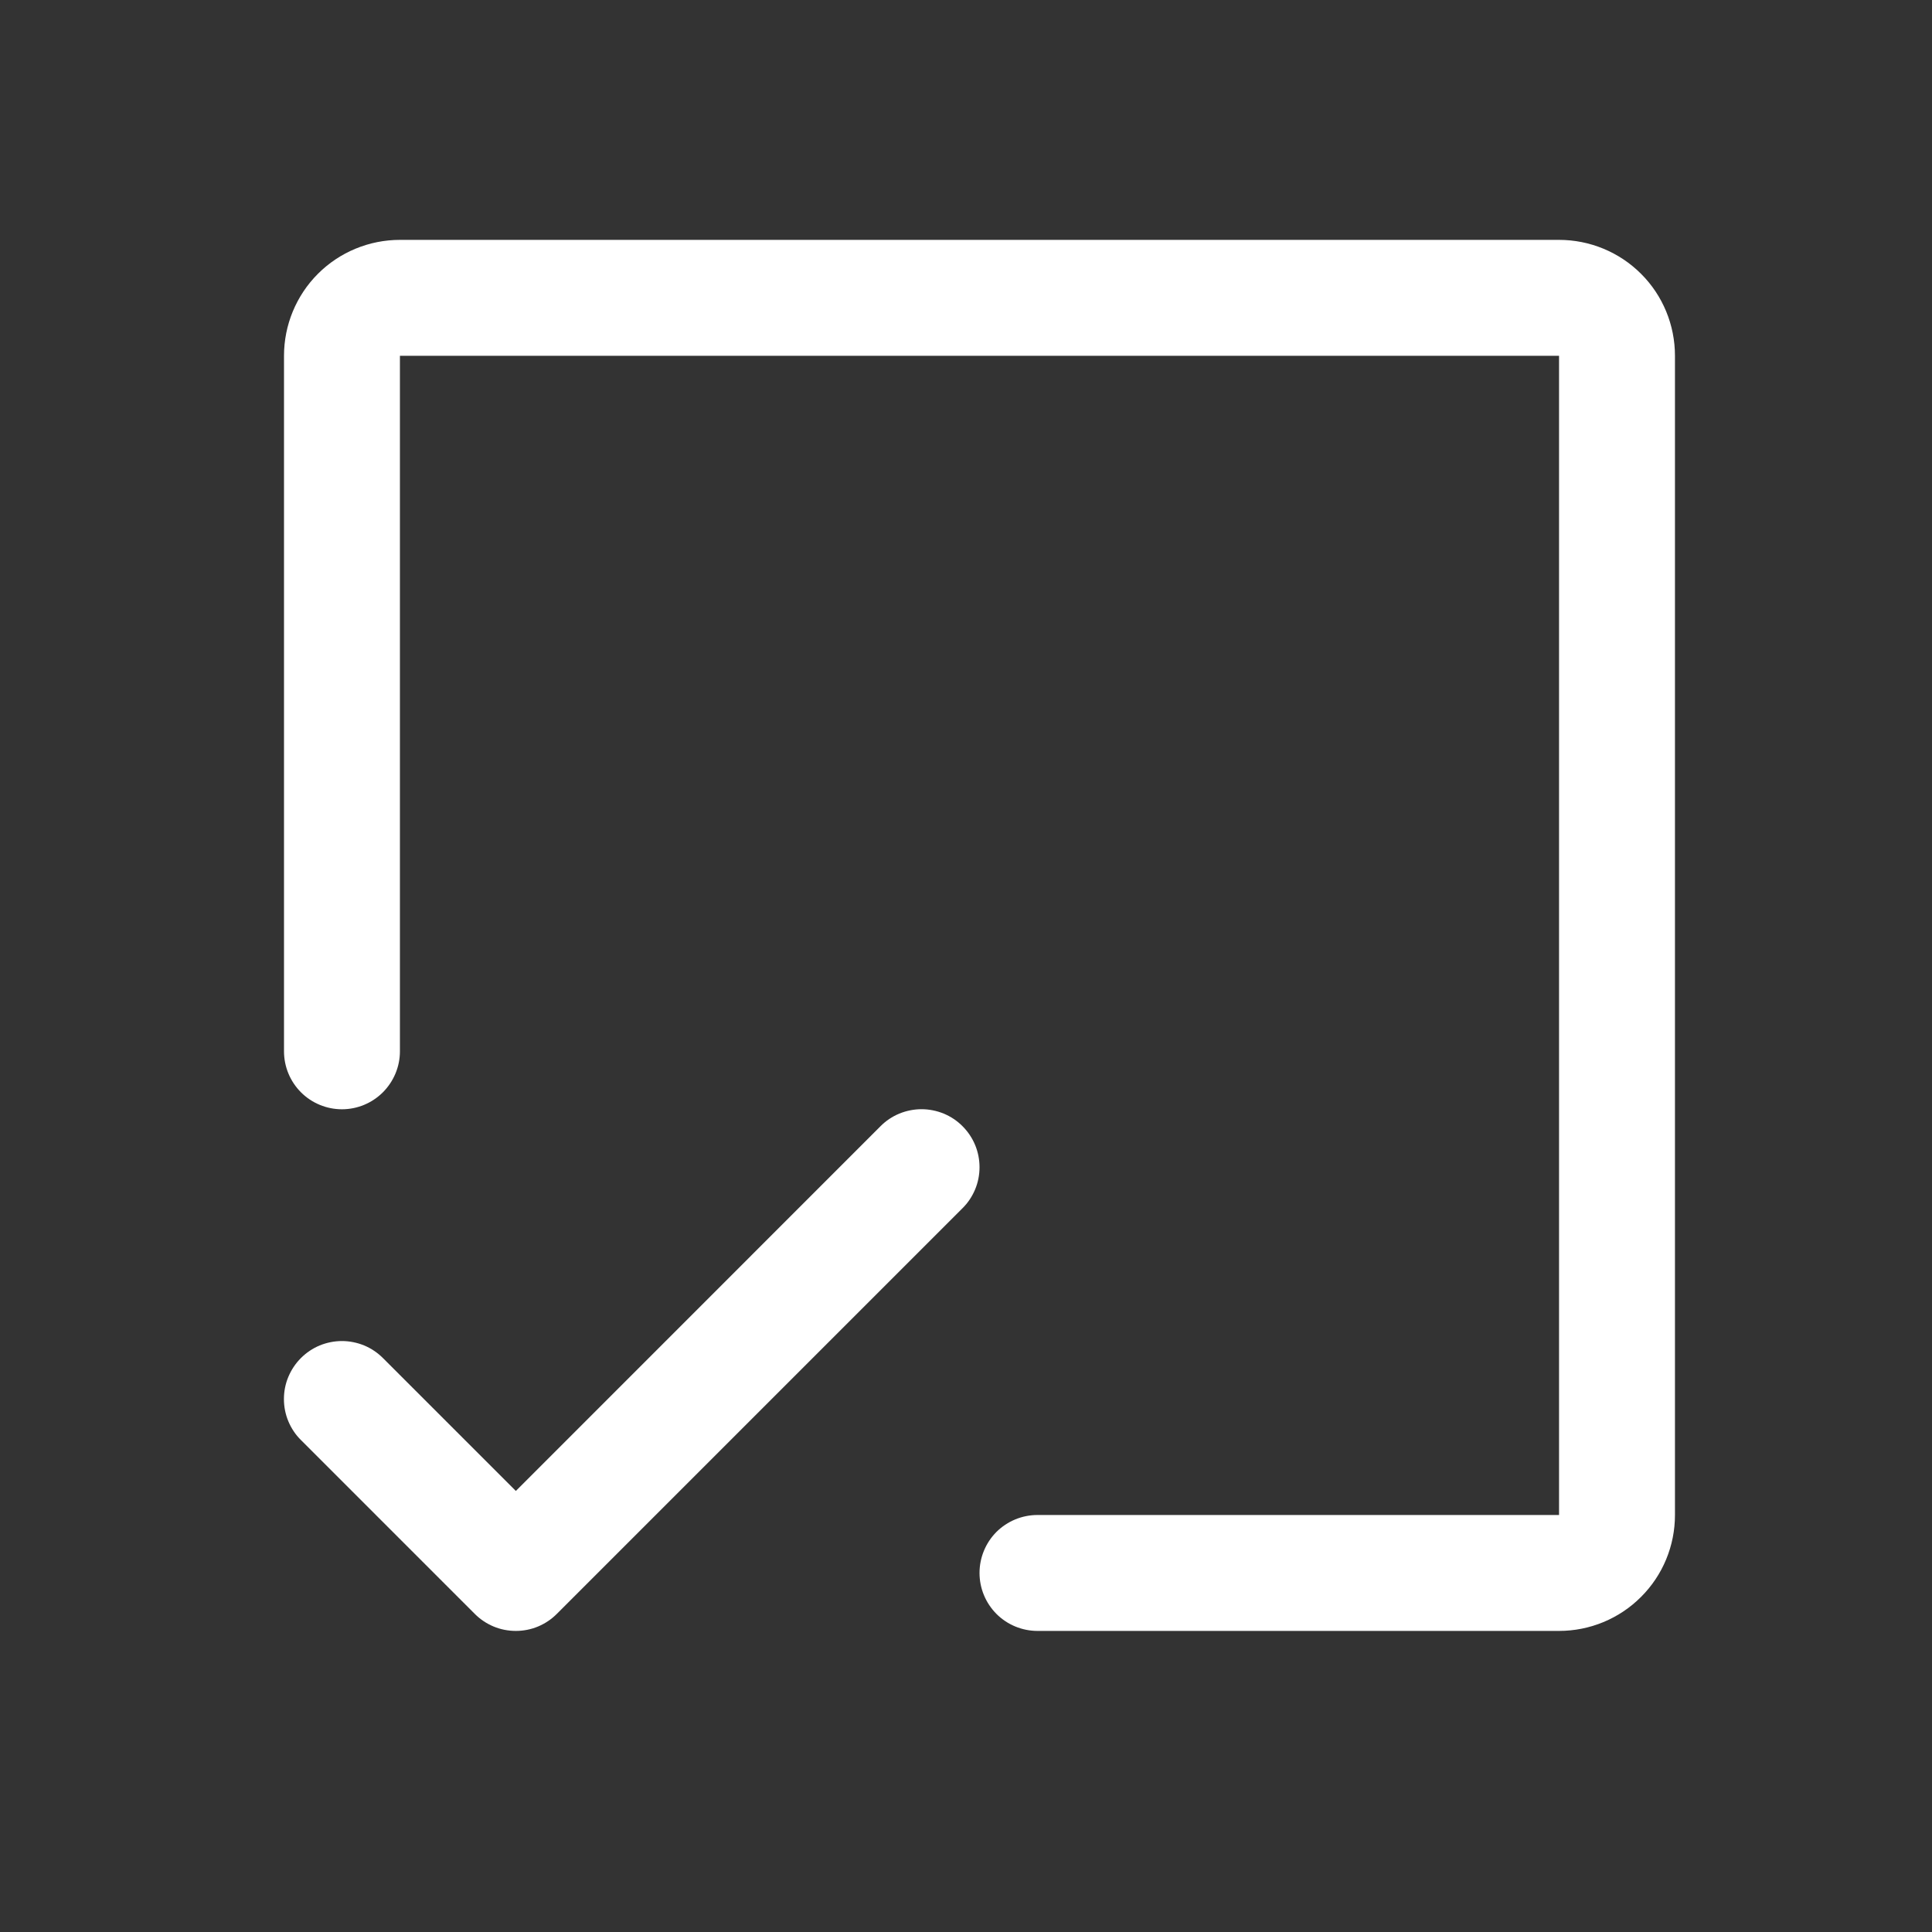<svg width="25" height="25" viewBox="0 0 25 25" fill="none" xmlns="http://www.w3.org/2000/svg">
<rect x="0" y="0" width="25" height="25" fill="#333333" stroke="none"/>
<path d="M21.674 4.604V19.604C21.674 20.002 21.517 20.383 21.235 20.664C20.954 20.946 20.572 21.104 20.174 21.104H13.425C13.226 21.104 13.035 21.025 12.894 20.884C12.754 20.743 12.675 20.553 12.675 20.354C12.675 20.155 12.754 19.964 12.894 19.823C13.035 19.683 13.226 19.604 13.425 19.604H20.174V4.604H5.175V13.604C5.175 13.803 5.095 13.993 4.955 14.134C4.814 14.275 4.623 14.354 4.425 14.354C4.226 14.354 4.035 14.275 3.894 14.134C3.754 13.993 3.675 13.803 3.675 13.604V4.604C3.675 4.206 3.833 3.824 4.114 3.543C4.395 3.262 4.777 3.104 5.175 3.104H20.174C20.572 3.104 20.954 3.262 21.235 3.543C21.517 3.824 21.674 4.206 21.674 4.604ZM12.455 14.573C12.386 14.503 12.303 14.448 12.212 14.41C12.121 14.373 12.023 14.353 11.925 14.353C11.826 14.353 11.728 14.373 11.637 14.41C11.546 14.448 11.463 14.503 11.394 14.573L6.675 19.293L4.955 17.573C4.885 17.503 4.803 17.448 4.712 17.41C4.621 17.373 4.523 17.353 4.425 17.353C4.326 17.353 4.228 17.373 4.137 17.41C4.046 17.448 3.964 17.503 3.894 17.573C3.824 17.643 3.769 17.726 3.731 17.817C3.693 17.907 3.674 18.005 3.674 18.104C3.674 18.202 3.693 18.3 3.731 18.391C3.769 18.482 3.824 18.565 3.894 18.634L6.144 20.884C6.214 20.954 6.296 21.009 6.387 21.047C6.478 21.085 6.576 21.104 6.675 21.104C6.773 21.104 6.871 21.085 6.962 21.047C7.053 21.009 7.135 20.954 7.205 20.884L12.455 15.634C12.525 15.565 12.58 15.482 12.618 15.391C12.656 15.3 12.675 15.202 12.675 15.104C12.675 15.005 12.656 14.908 12.618 14.816C12.58 14.725 12.525 14.643 12.455 14.573Z" fill="white"/>
</svg>
